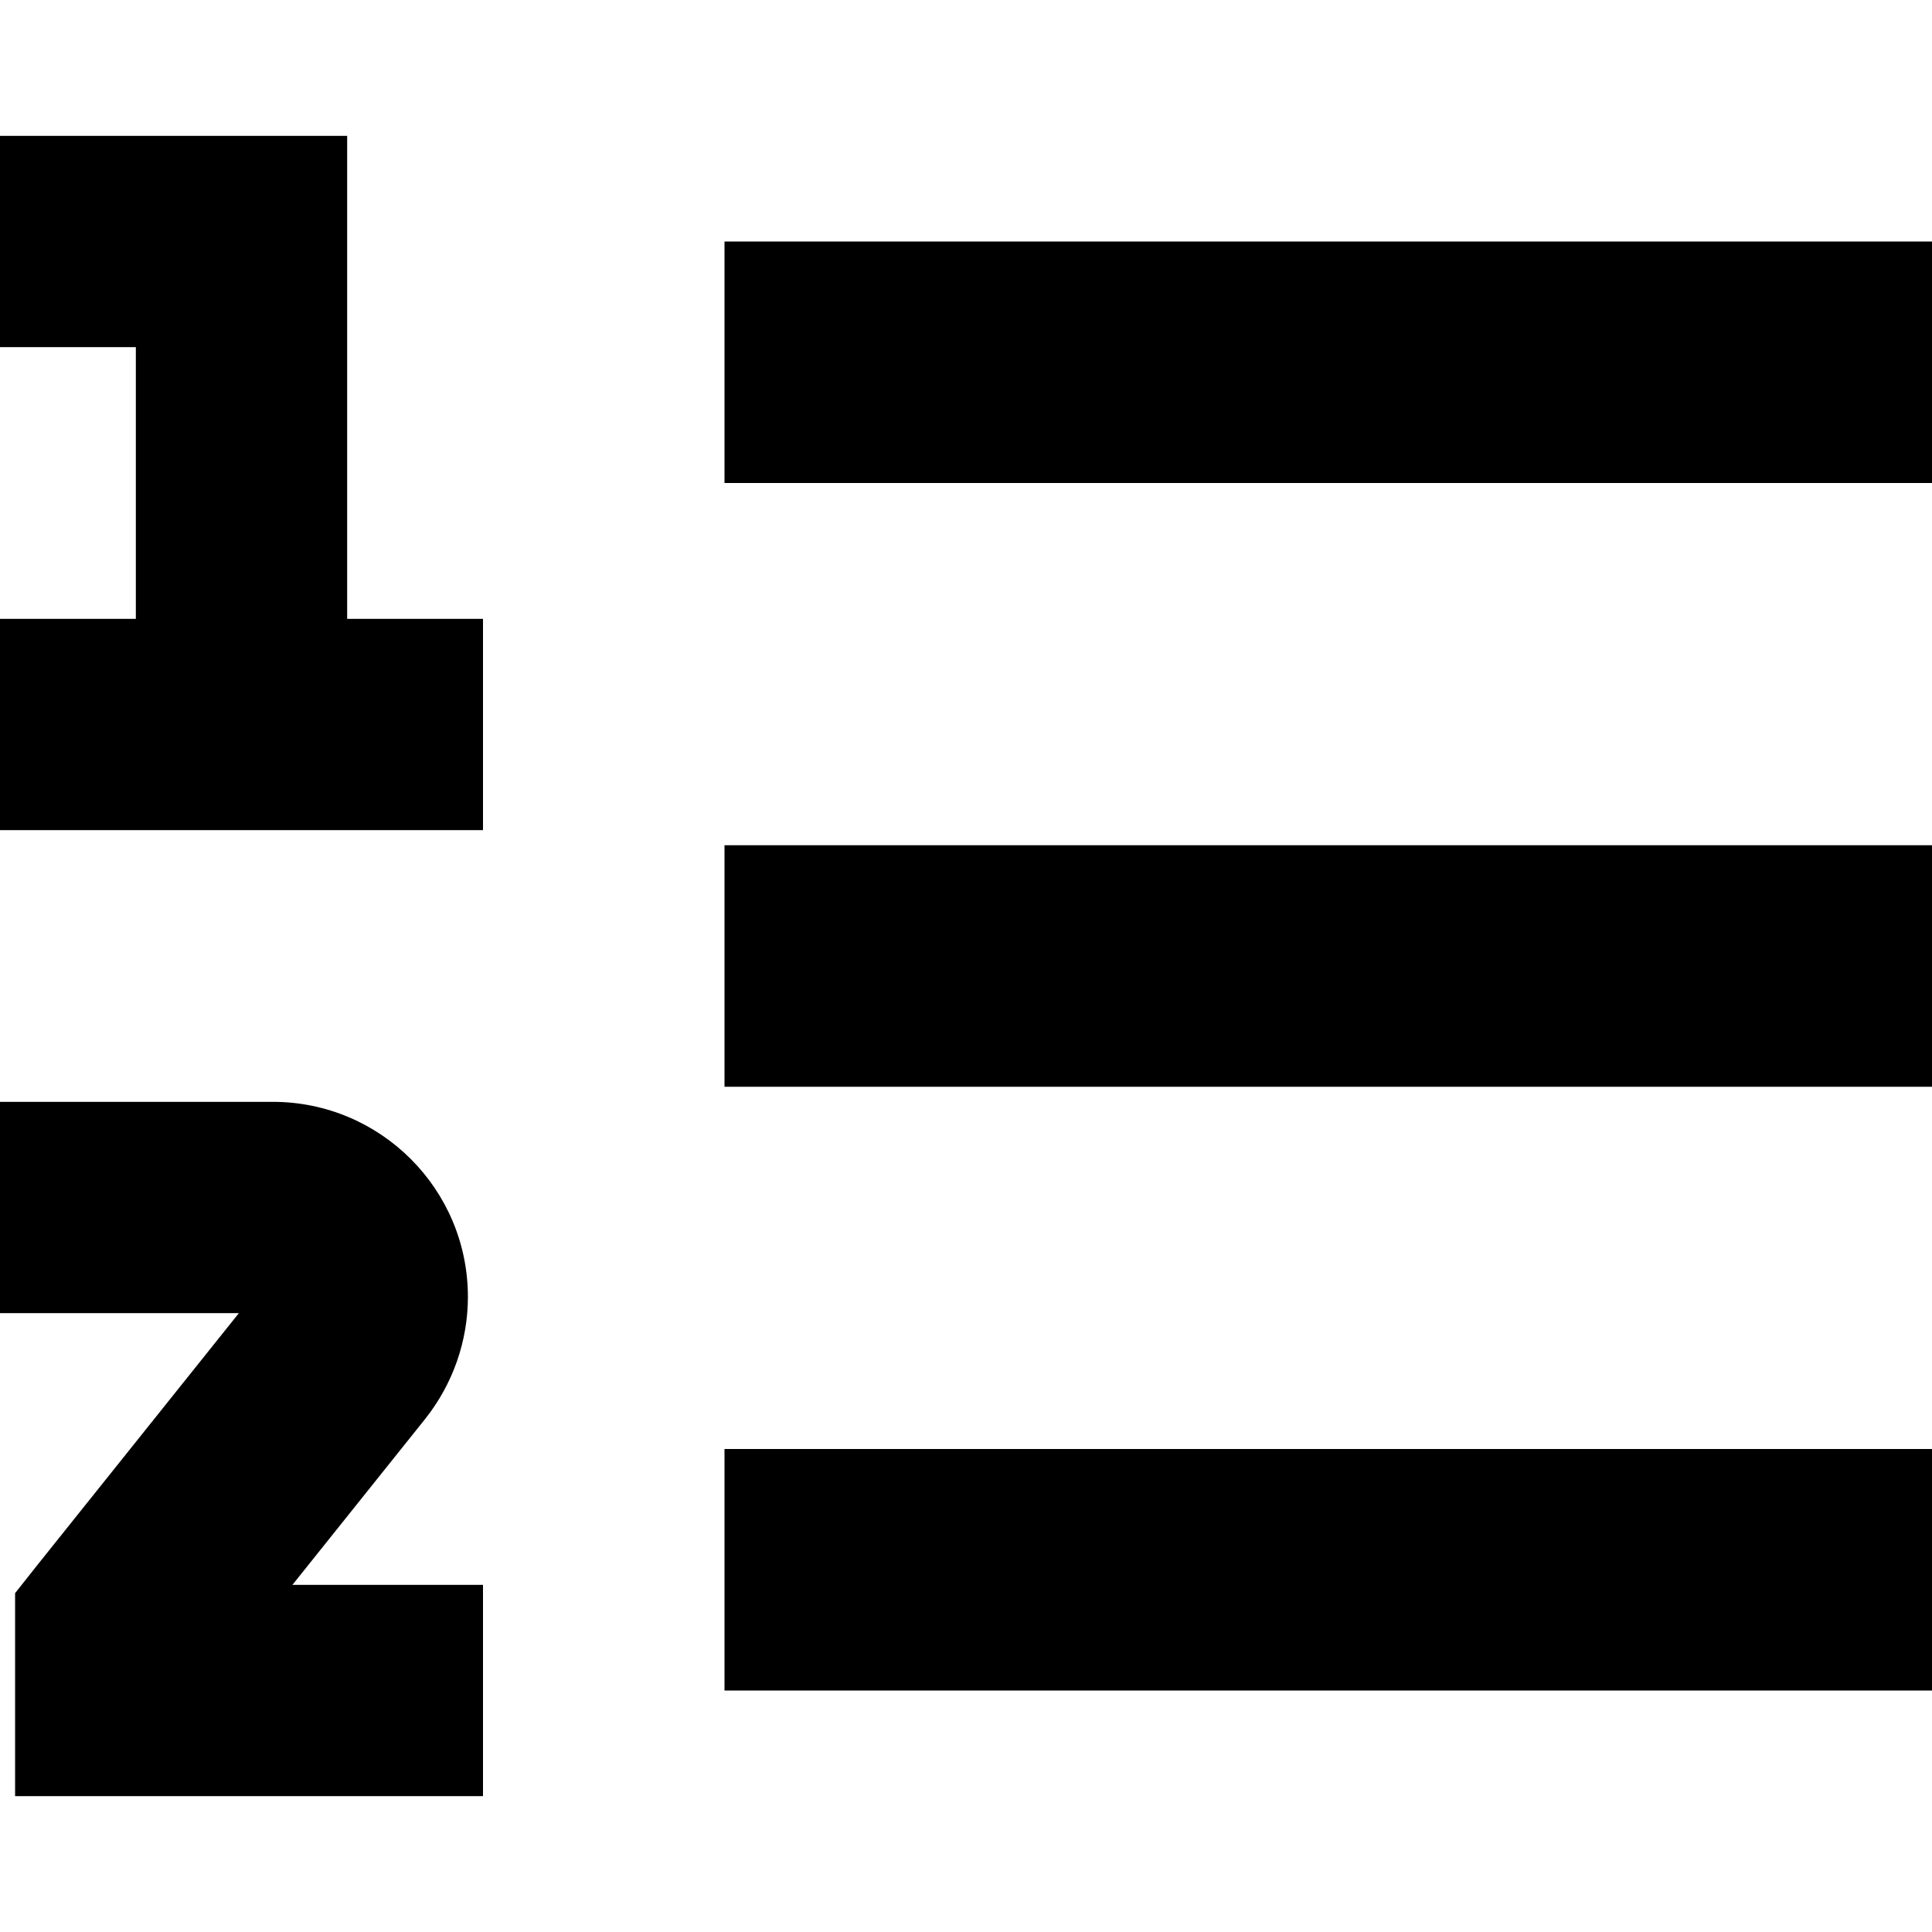 <svg xmlns="http://www.w3.org/2000/svg" viewBox="0 0 512 512"><!--! Font Awesome Pro 7.1.0 by @fontawesome - https://fontawesome.com License - https://fontawesome.com/license (Commercial License) Copyright 2025 Fonticons, Inc. --><path opacity=".4" fill="currentColor" d=""/><path fill="currentColor" d="M36 92l-36 0 0-56 92 0 0 128 36 0 0 56-128 0 0-56 36 0 0-72zm476 36l-320 0 0-64 320 0 0 64zm0 320l-320 0 0-64 320 0 0 64zM480 288l-288 0 0-64 320 0 0 64-32 0zM0 348l0-56 72.3 0c28.5 0 51.7 23.1 51.7 51.7 0 11.7-4 23.1-11.3 32.3l-35.2 44 50.5 0 0 56-124 0 0-53.8 6.1-7.7 53.2-66.5-63.3 0z"/></svg>
